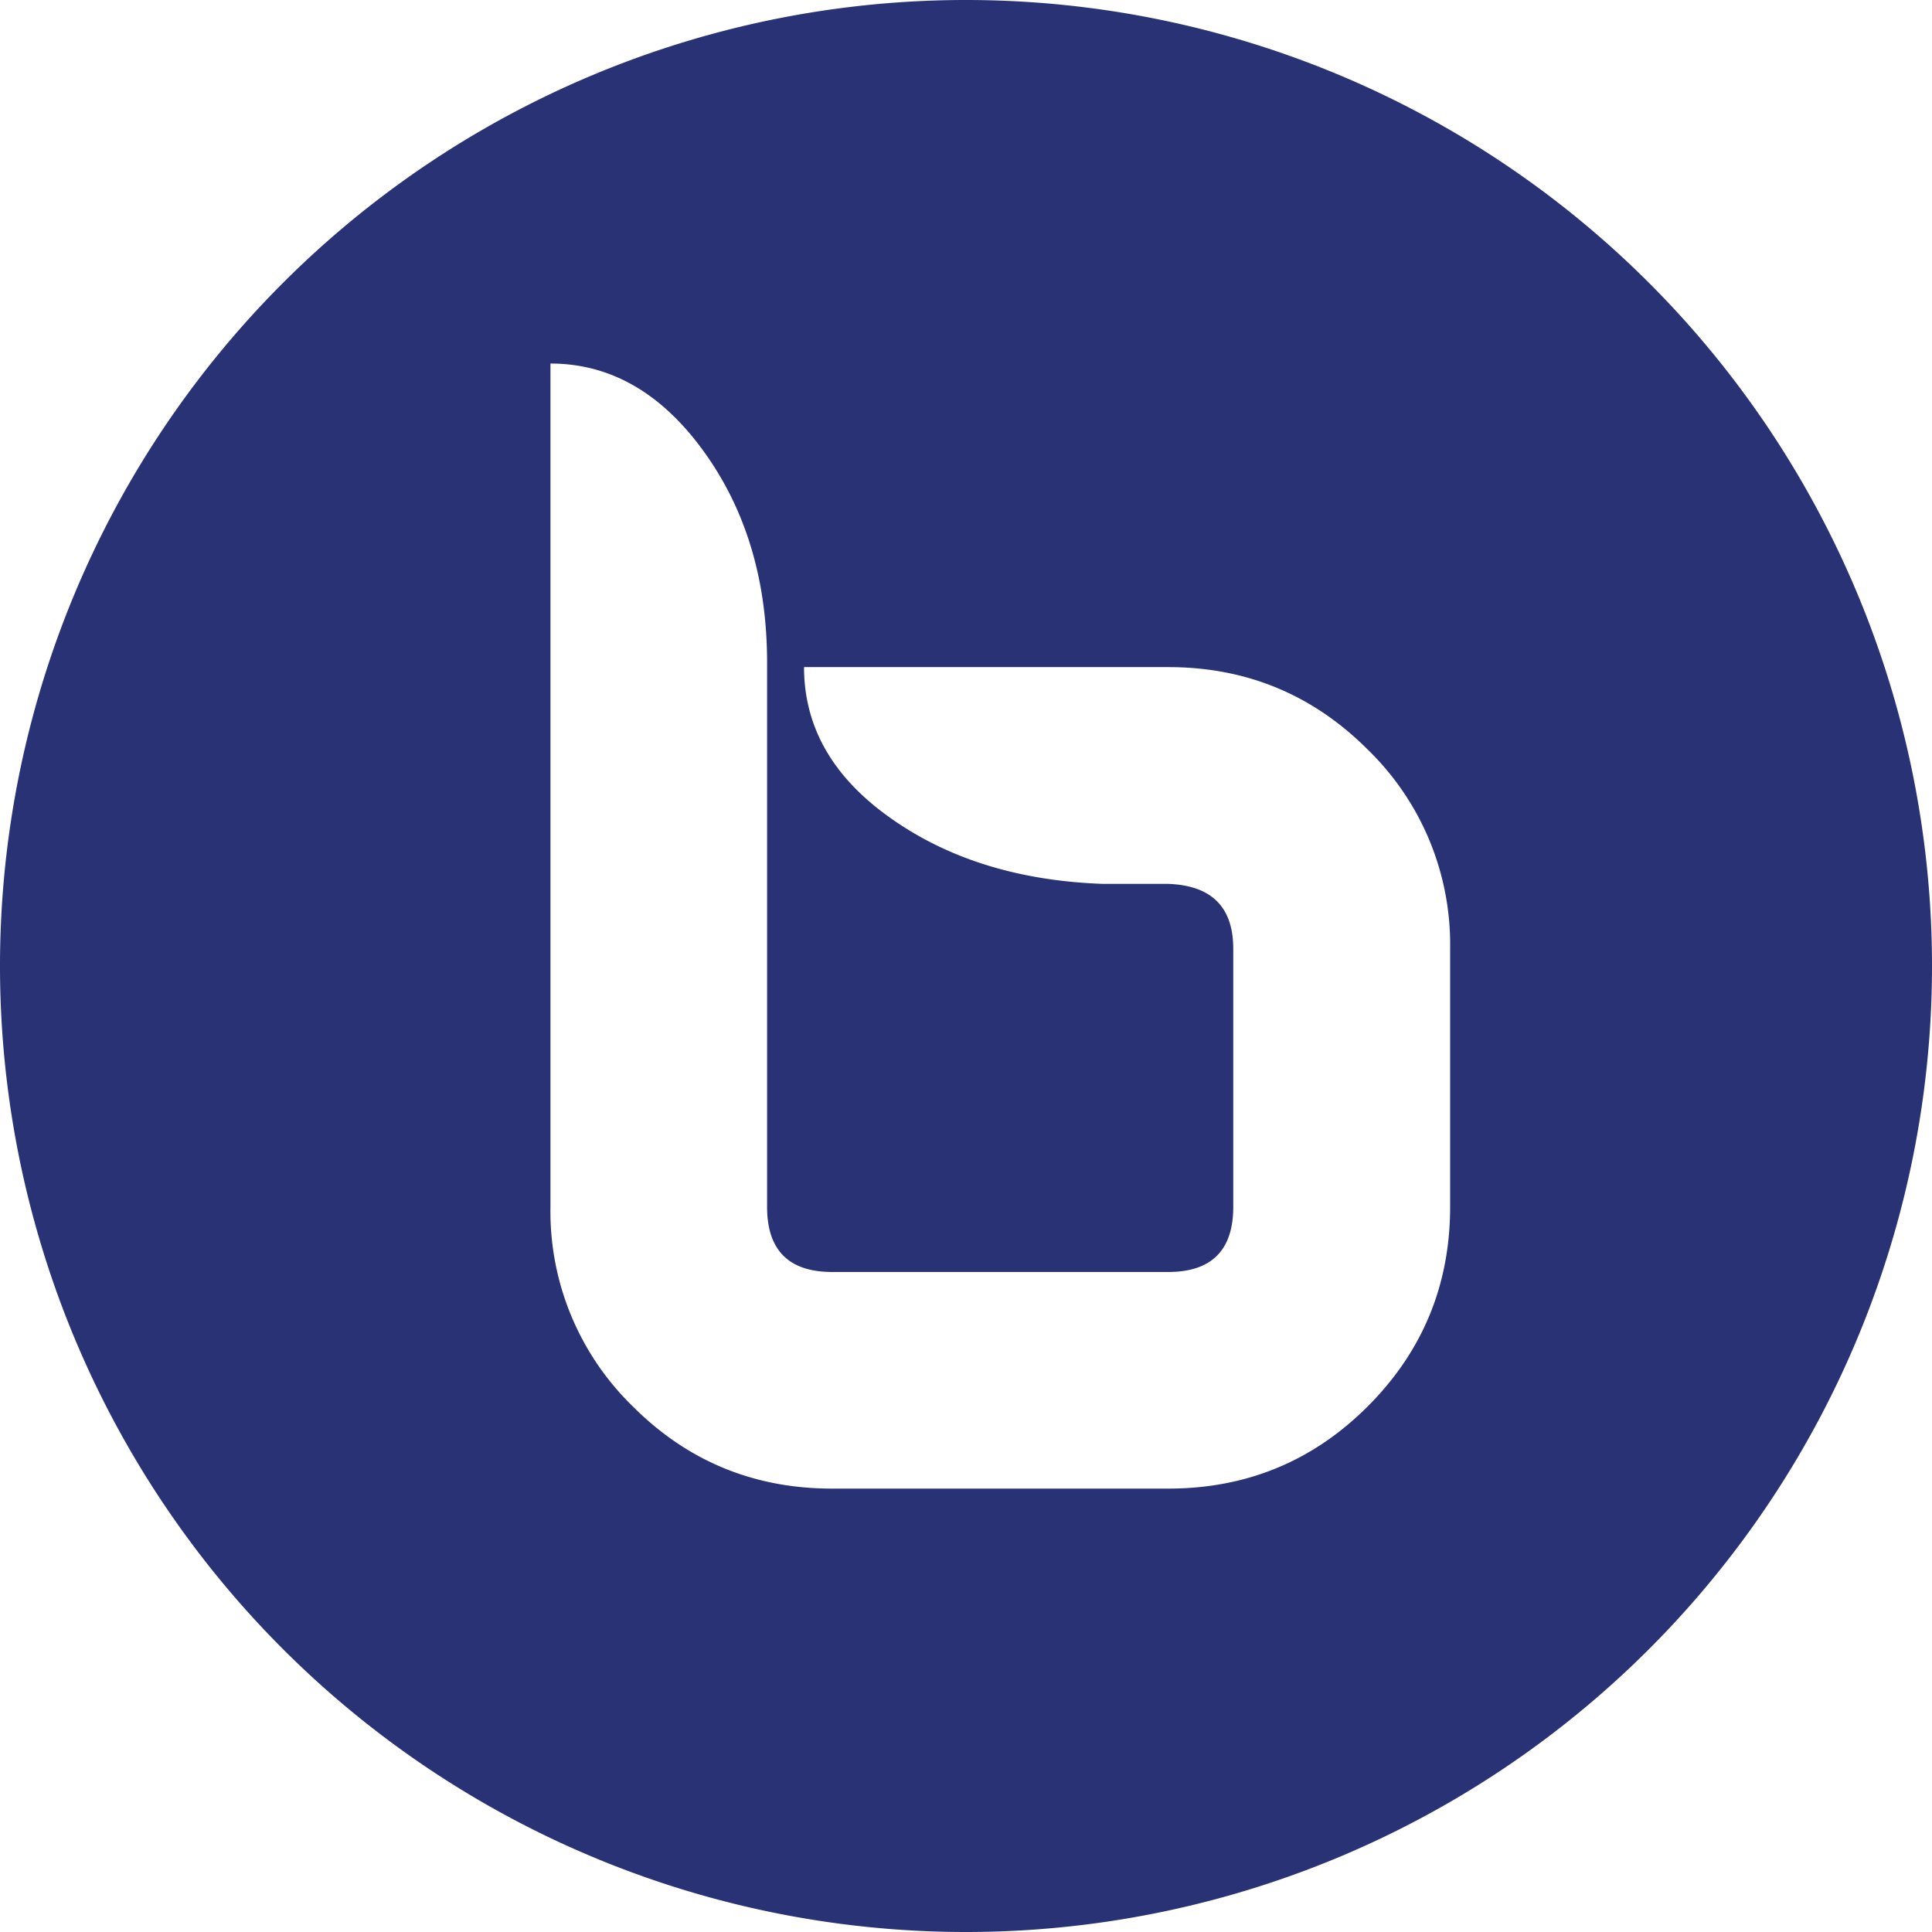 <svg role="img" viewBox="0 0 24 24" xmlns="http://www.w3.org/2000/svg"><style>path { fill: #283274; }</style><title>BigBlueButton</title><path d="M12 0A12 12 0 000 12a12 12 0 0012 12 12 12 0 0012-12A12 12 0 0012 0zM6.838 4.516c.743.0 1.378.364 1.904 1.091.526.728.787 1.602.787 2.625v6.76c0 .539.27.809.809.809h4.174c.538.0.808-.27.808-.809v-3.205c0-.52-.27-.788-.808-.807h-.807c-1.041-.036-1.923-.308-2.64-.816-.719-.507-1.077-1.133-1.077-1.877h4.524c.97.0 1.796.342 2.478 1.024a3.374 3.374.0 011.024 2.476v3.205c0 .97-.342 1.797-1.024 2.479-.682.682-1.509 1.021-2.478 1.021h-4.174c-.97.0-1.795-.339-2.477-1.021a3.376 3.376.0 01-1.023-2.479V4.516z"/></svg>